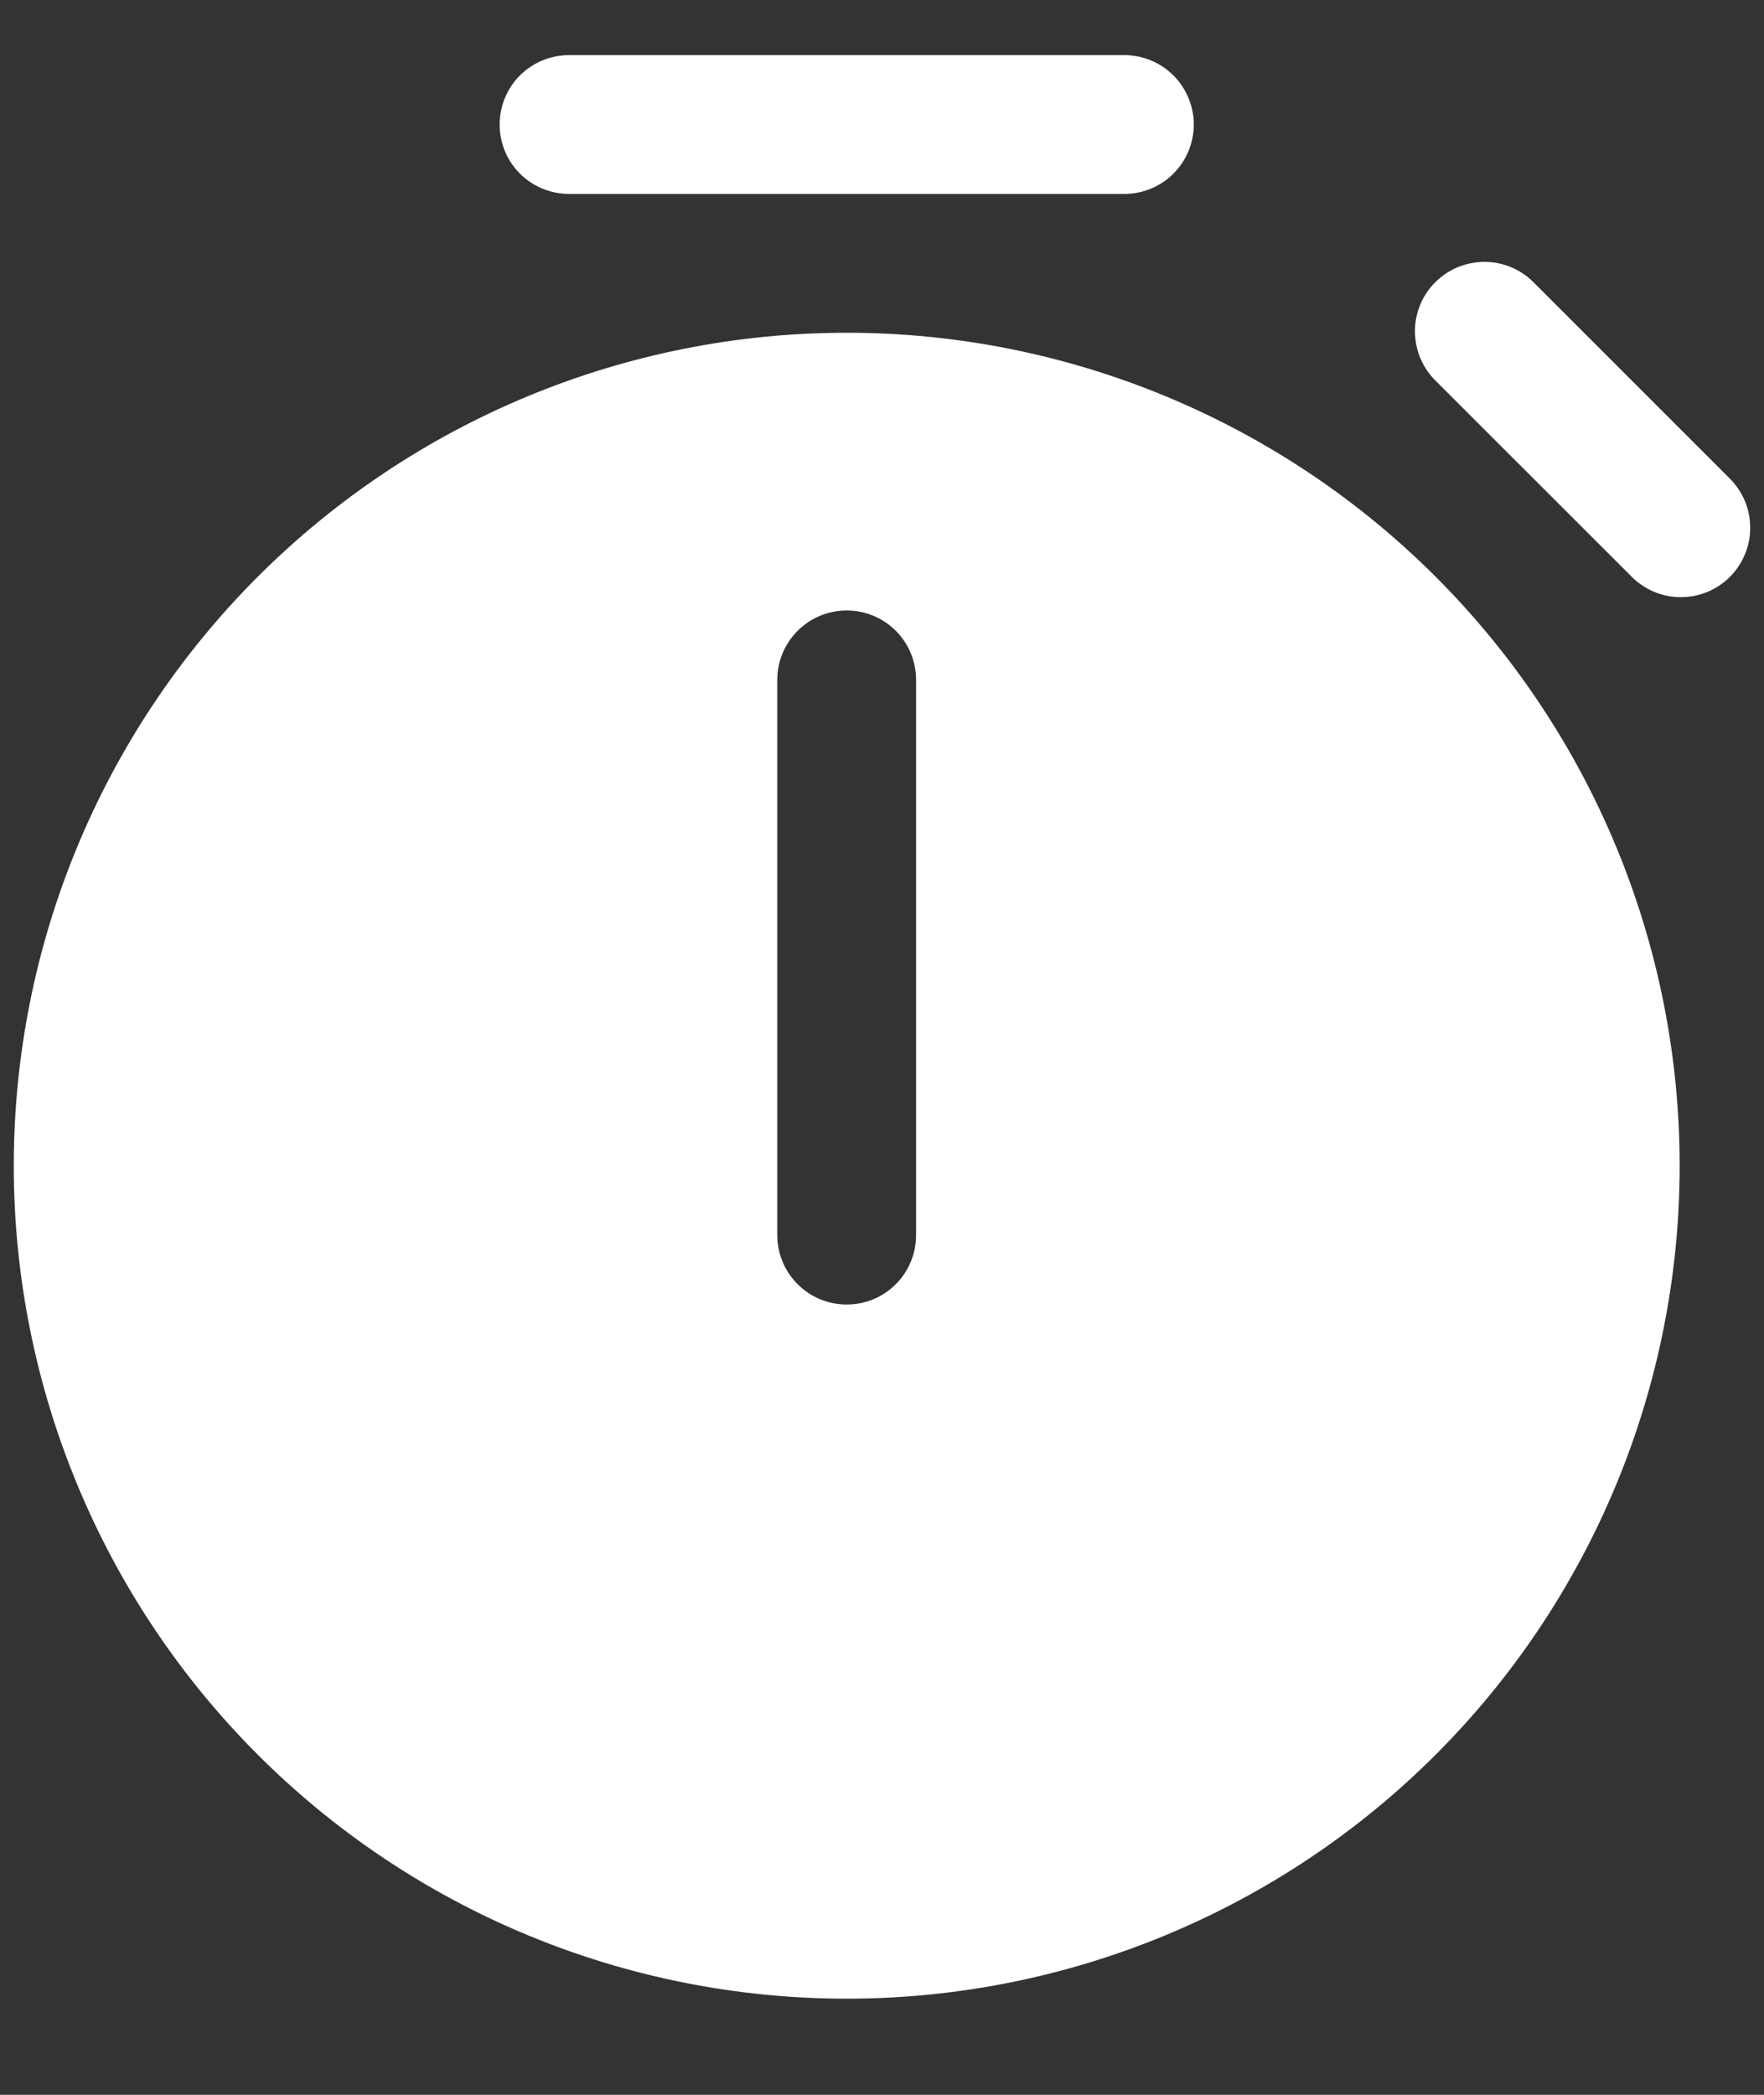 <svg width="16" height="19" viewBox="0 0 16 19" fill="none" xmlns="http://www.w3.org/2000/svg">
<rect x="0" y="0" width="16" height="19" fill="#333333" stroke="none"/>
<path d="M4.532 1.13C4.532 0.963 4.598 0.802 4.716 0.684C4.834 0.566 4.995 0.5 5.162 0.5H10.198C10.365 0.5 10.525 0.566 10.643 0.684C10.761 0.802 10.828 0.963 10.828 1.13C10.828 1.297 10.761 1.457 10.643 1.575C10.525 1.693 10.365 1.759 10.198 1.759H5.162C4.995 1.759 4.834 1.693 4.716 1.575C4.598 1.457 4.532 1.297 4.532 1.13ZM7.68 18.128C9.683 18.128 11.605 17.332 13.022 15.915C14.439 14.498 15.235 12.577 15.235 10.573C15.235 8.569 14.439 6.648 13.022 5.231C11.605 3.814 9.683 3.018 7.68 3.018C5.676 3.018 3.755 3.814 2.338 5.231C0.921 6.648 0.125 8.569 0.125 10.573C0.125 12.577 0.921 14.498 2.338 15.915C3.755 17.332 5.676 18.128 7.68 18.128ZM7.68 5.537C7.847 5.537 8.007 5.603 8.125 5.721C8.243 5.839 8.309 5.999 8.309 6.166V11.203C8.309 11.37 8.243 11.53 8.125 11.648C8.007 11.766 7.847 11.832 7.68 11.832C7.513 11.832 7.353 11.766 7.235 11.648C7.117 11.53 7.05 11.37 7.05 11.203V6.166C7.05 5.999 7.117 5.839 7.235 5.721C7.353 5.603 7.513 5.537 7.68 5.537ZM13.916 2.567C13.858 2.507 13.789 2.459 13.712 2.426C13.635 2.393 13.553 2.376 13.469 2.375C13.385 2.375 13.302 2.391 13.225 2.422C13.148 2.454 13.077 2.501 13.018 2.56C12.959 2.619 12.912 2.689 12.881 2.766C12.849 2.844 12.833 2.927 12.834 3.01C12.835 3.094 12.852 3.177 12.885 3.253C12.918 3.33 12.966 3.4 13.026 3.458L14.793 5.224C14.851 5.284 14.92 5.332 14.997 5.365C15.074 5.398 15.156 5.416 15.24 5.416C15.324 5.417 15.406 5.401 15.484 5.37C15.561 5.338 15.632 5.291 15.691 5.232C15.75 5.173 15.796 5.103 15.828 5.025C15.86 4.948 15.876 4.865 15.875 4.781C15.874 4.698 15.857 4.615 15.824 4.538C15.791 4.462 15.743 4.392 15.683 4.334L13.916 2.567Z" fill="white"/>
</svg>
